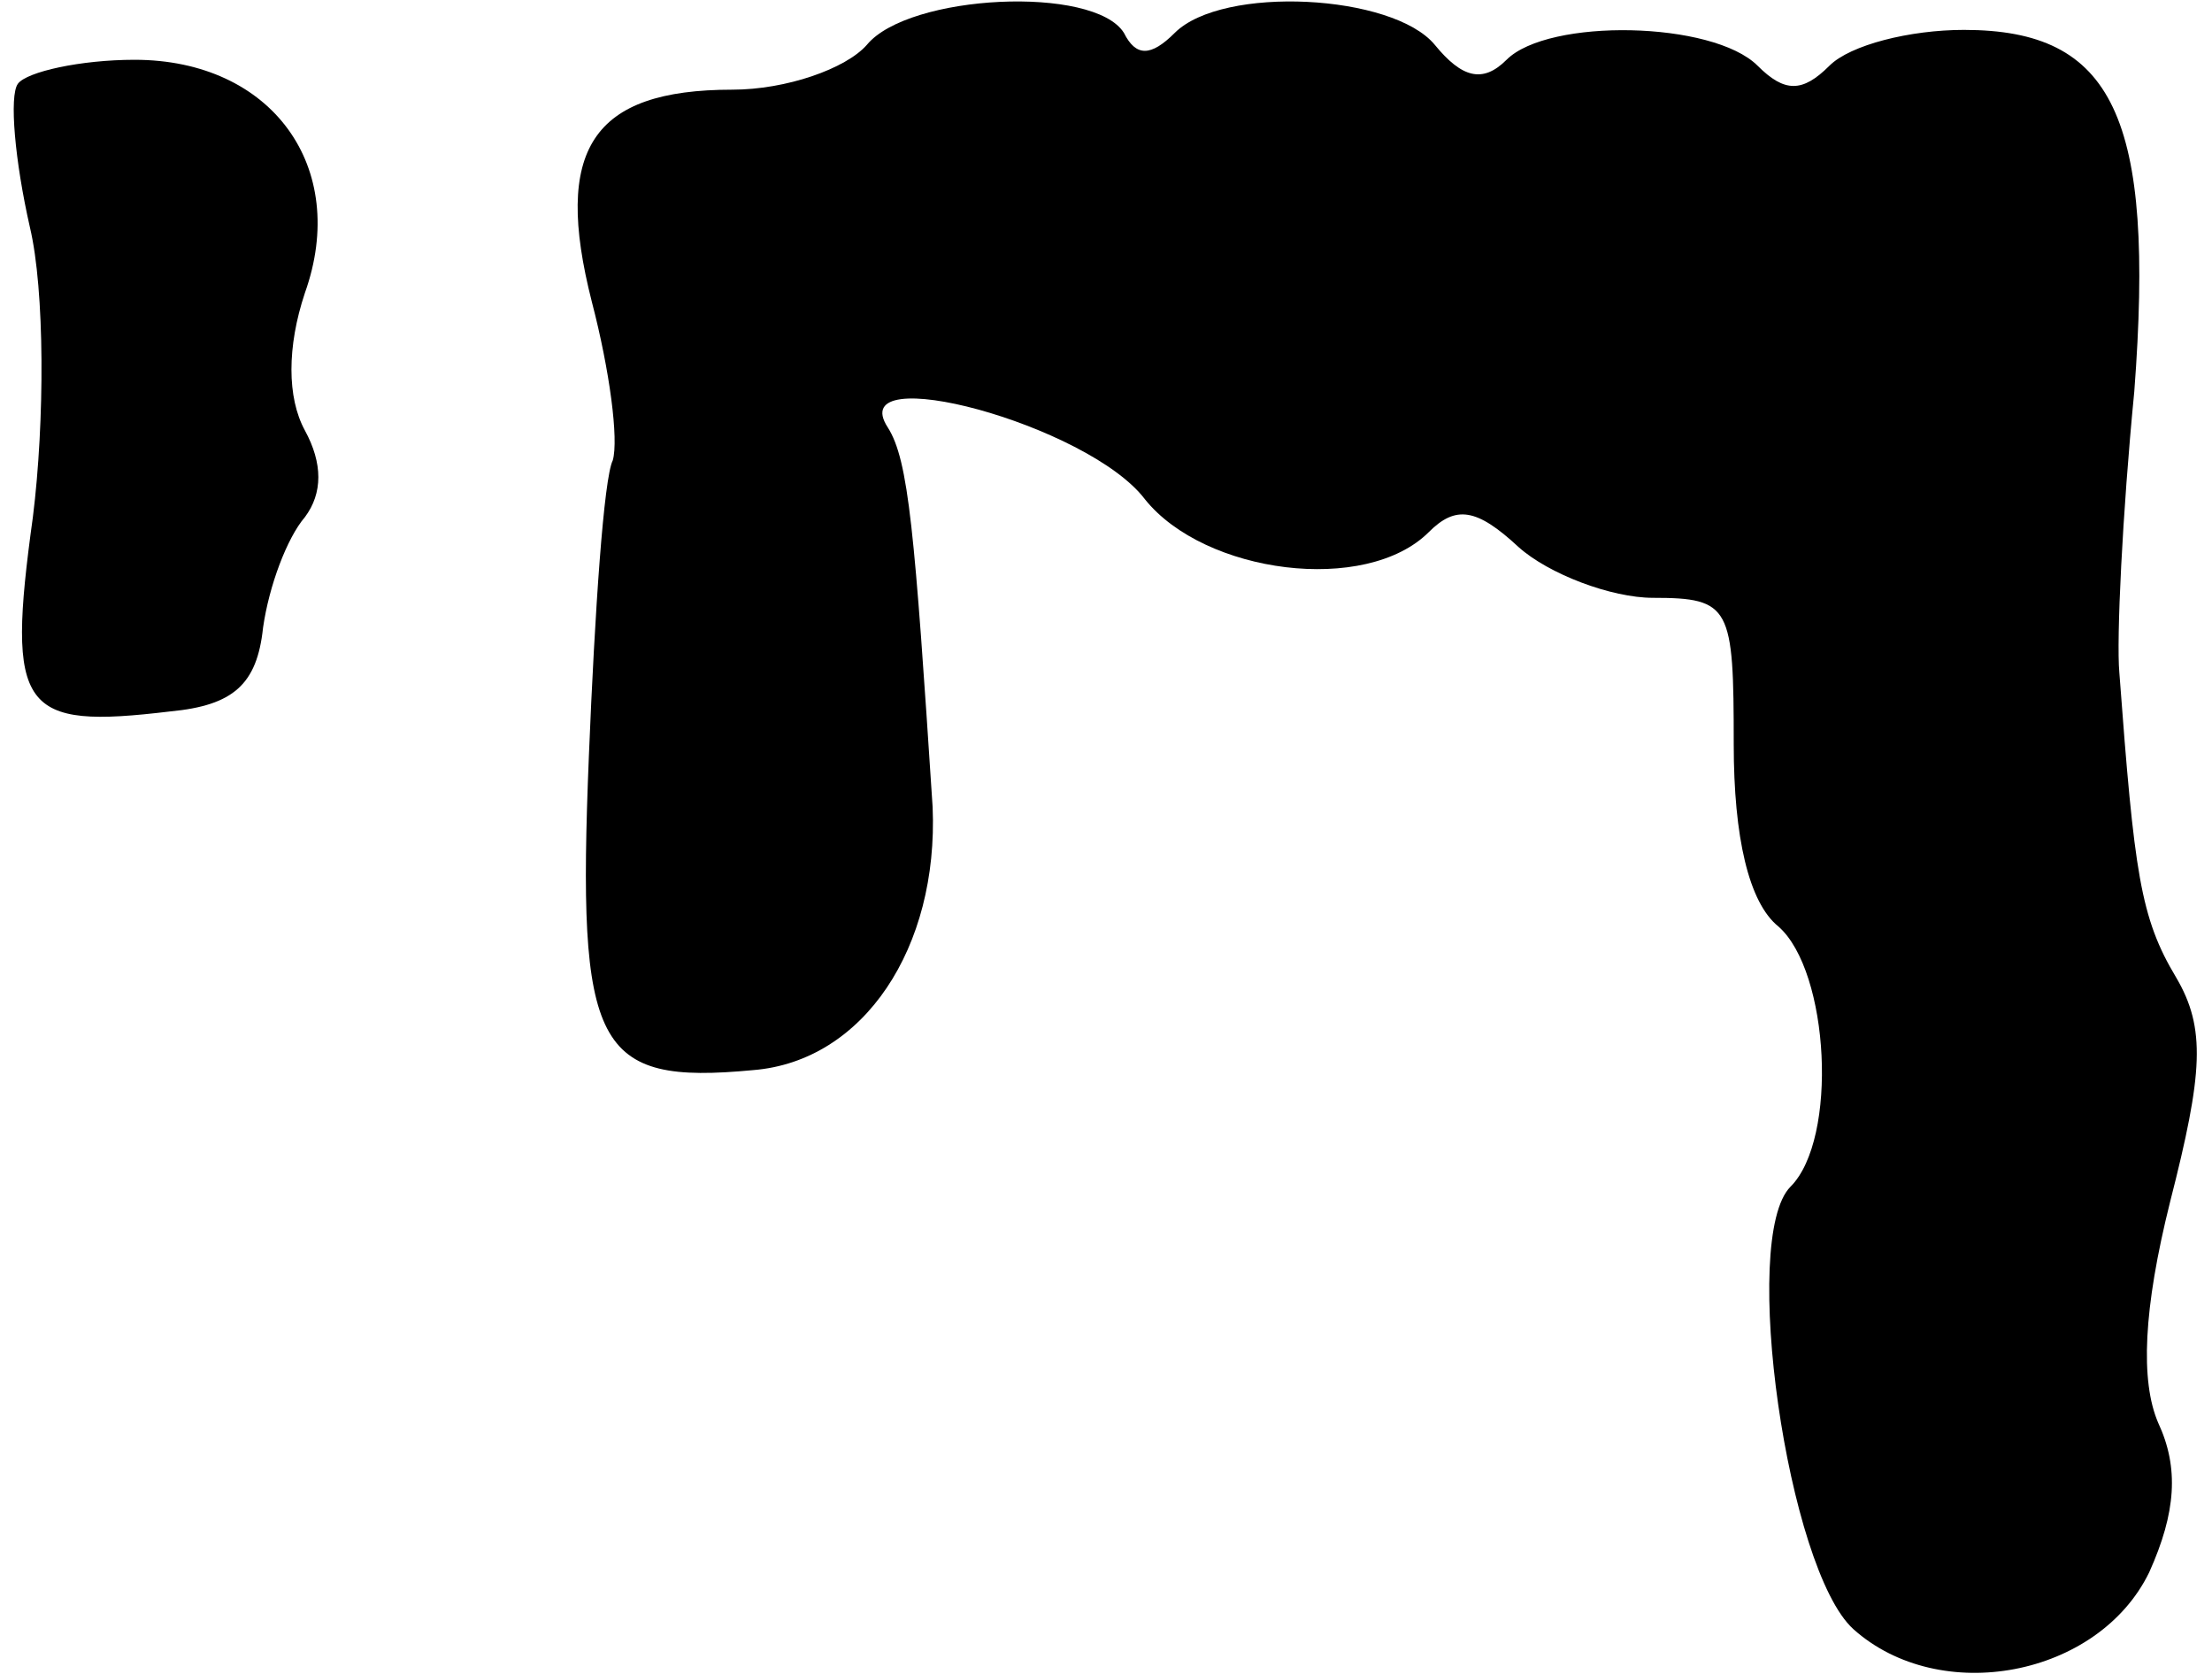 <?xml version="1.0" standalone="no"?>
<!DOCTYPE svg PUBLIC "-//W3C//DTD SVG 20010904//EN"
 "http://www.w3.org/TR/2001/REC-SVG-20010904/DTD/svg10.dtd">
<svg version="1.0" xmlns="http://www.w3.org/2000/svg"
 width="74pt" height="56pt" viewBox="0 0 74 56"
 preserveAspectRatio="xMidYMid meet">
<g transform="translate(0,56) scale(0.1,-0.1)"
fill="#000000" stroke="none">
<path fill="#000000" stroke="none" d="M290 545 c-7 -8 -27 -15 -45 -15 -47 0
-60 -20 -47 -71 6 -23 9 -46 7 -53 -3 -6 -6 -50 -8 -99 -4 -98 2 -110 55 -105
37 3 62 41 60 88 -6 92 -8 116 -15 127 -15 23 67 1 86 -24 20 -25 74 -32 95
-11 9 9 16 8 30 -5 10 -9 31 -17 45 -17 26 0 27 -3 27 -49 0 -31 5 -53 15 -61
17 -15 20 -71 4 -87 -17 -17 -1 -128 21 -148 29 -26 82 -16 99 19 9 20 10 35
3 50 -6 14 -5 38 4 74 11 43 12 58 2 75 -12 20 -14 35 -19 102 -1 11 1 53 5
94 7 92 -7 121 -57 121 -18 0 -38 -5 -45 -12 -9 -9 -15 -9 -24 0 -15 15 -70
16 -84 2 -8 -8 -15 -6 -24 5 -14 17 -71 20 -87 4 -8 -8 -13 -8 -17 0 -10 16
-72 13 -86 -4z"/>
<path fill="#000000" stroke="none" d="M6 532 c-3 -4 -1 -26 4 -48 5 -21 5
-65 1 -97 -9 -65 -4 -71 46 -65 21 2 29 9 31 28 2 14 8 30 14 37 6 8 6 18 0
29 -6 11 -6 28 0 46 15 42 -11 78 -57 78 -18 0 -36 -4 -39 -8z"/>
</g>
</svg>
